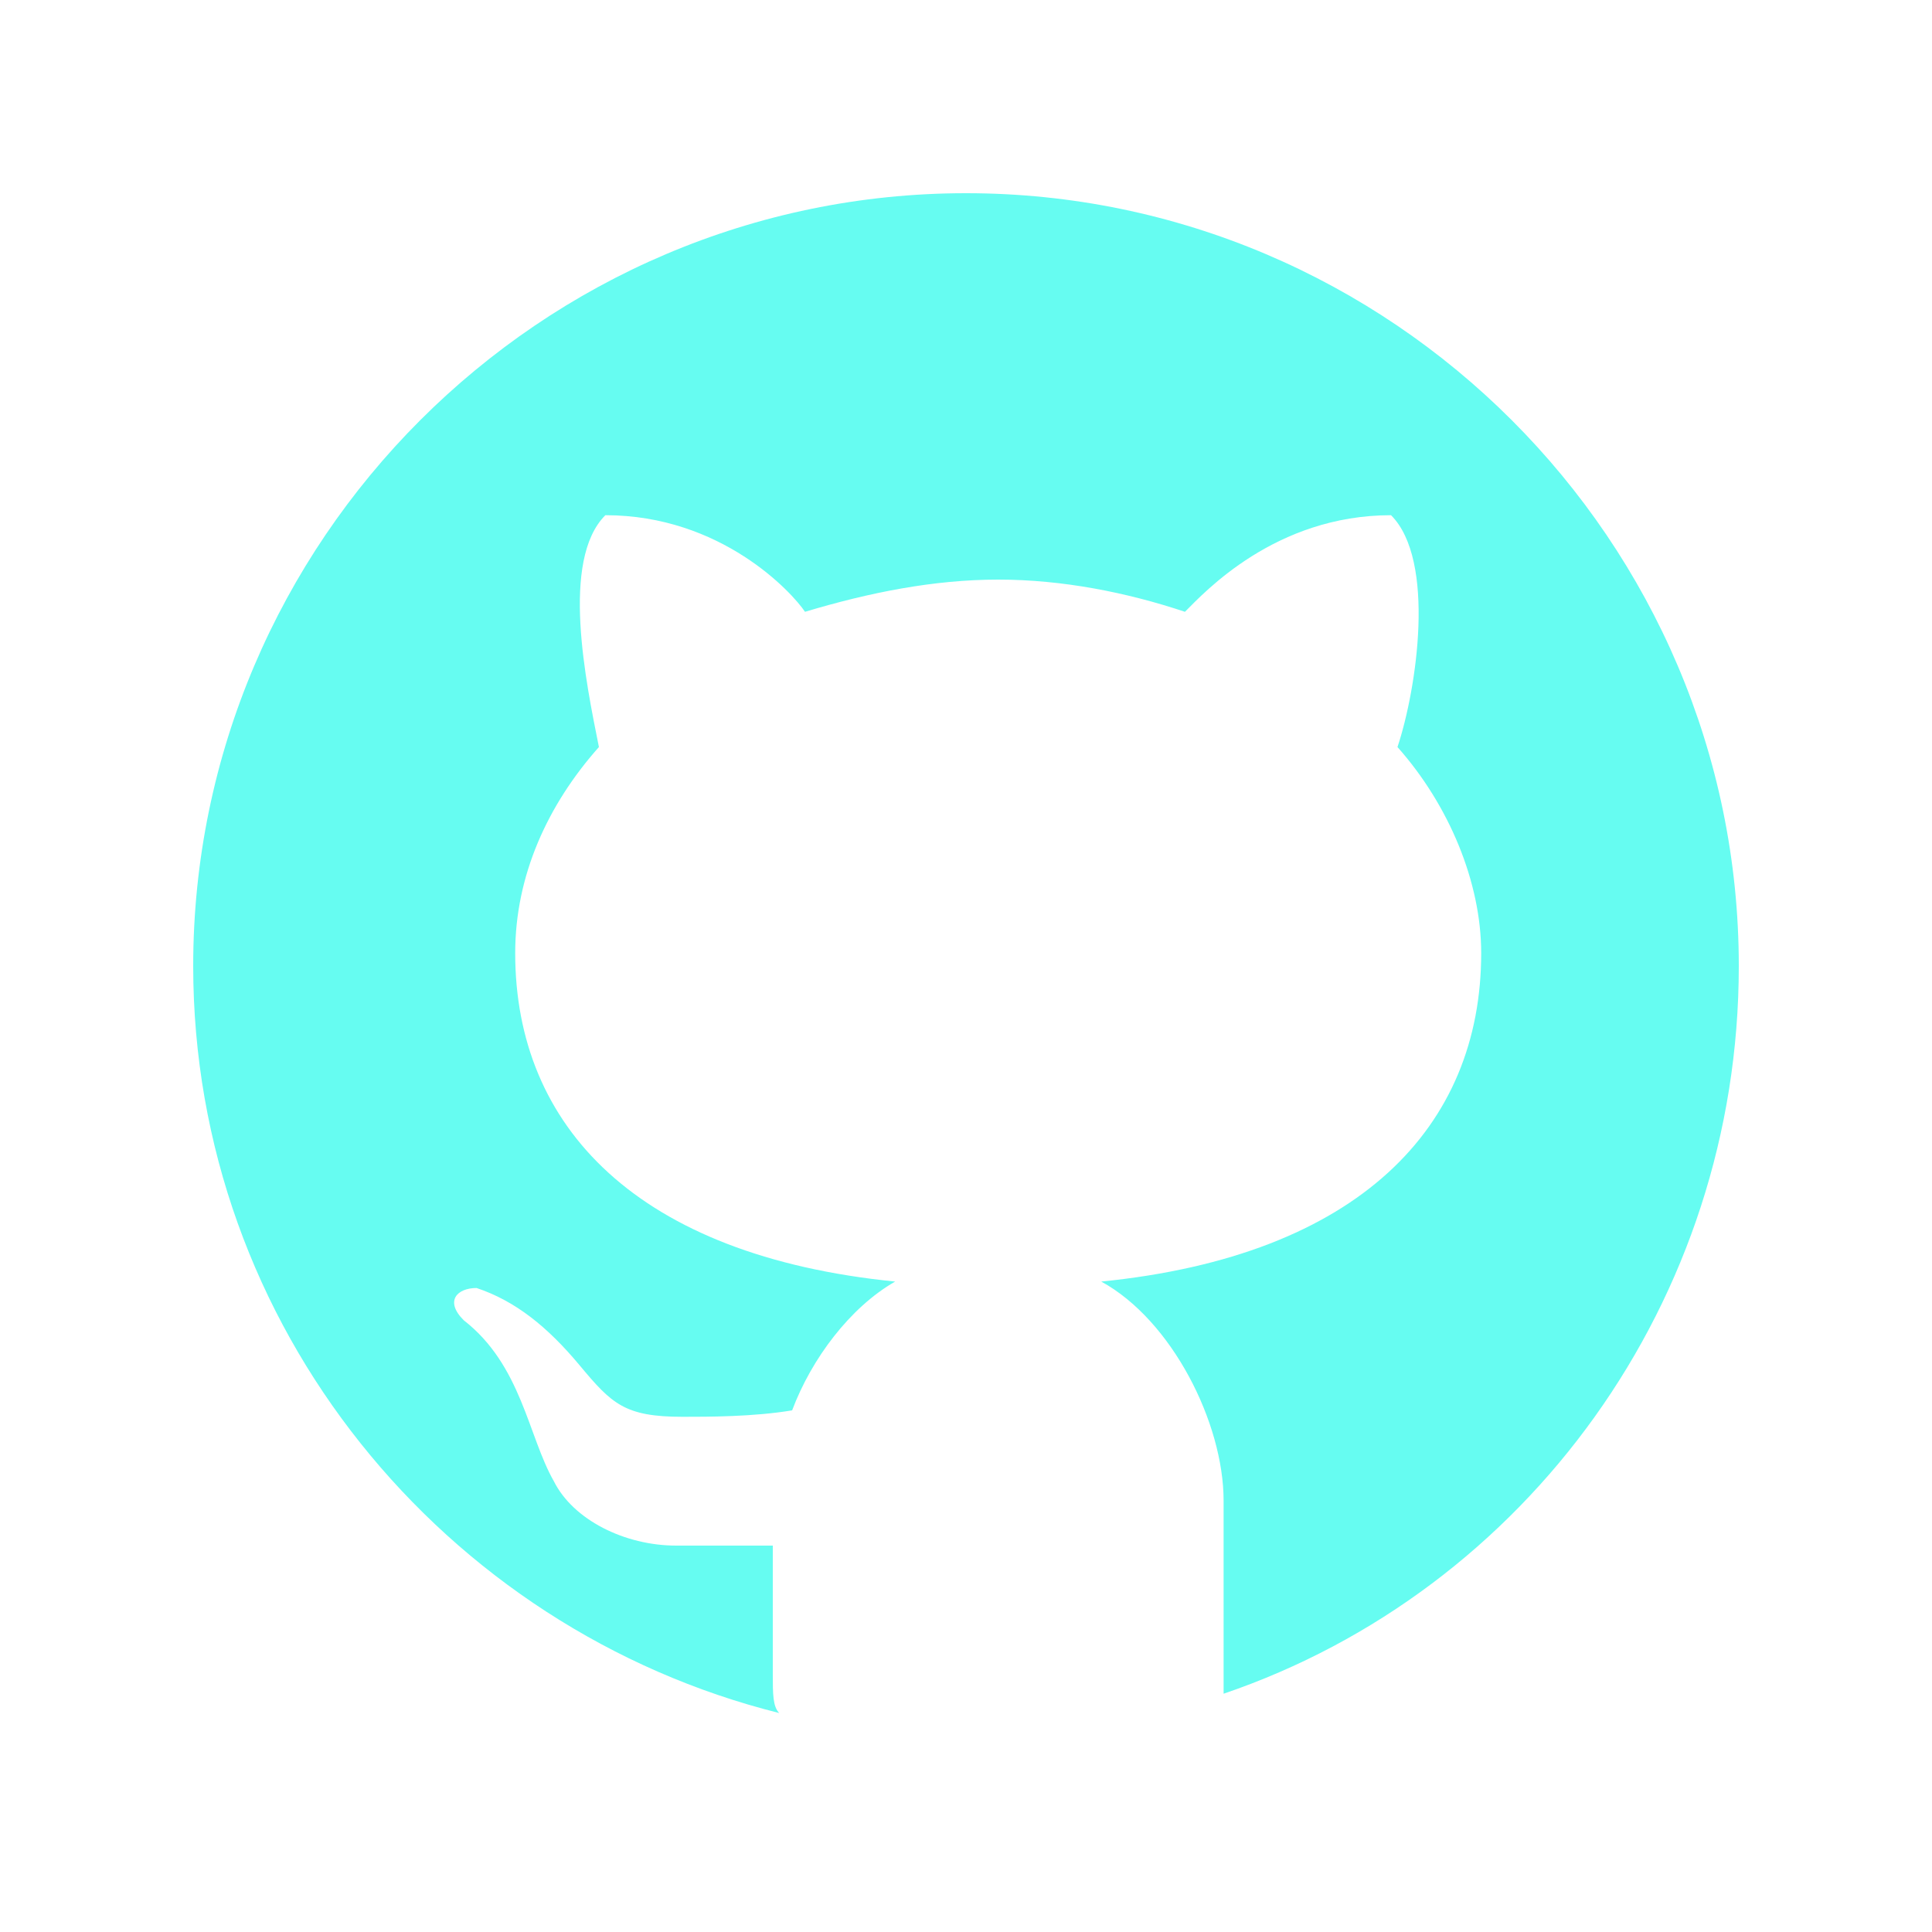 <?xml version="1.0" encoding="utf-8"?>
<!-- Generator: Adobe Illustrator 24.3.0, SVG Export Plug-In . SVG Version: 6.00 Build 0)  -->
<svg version="1.1" id="Layer_1" xmlns="http://www.w3.org/2000/svg" xmlns:xlink="http://www.w3.org/1999/xlink" x="0px" y="0px"
	 viewBox="0 0 30 30" style="enable-background:new 0 0 30 30;" xml:space="preserve">
<style type="text/css">
	.st0{fill:#66FCF1;}
</style>
<g id="surface138353271">
	<path class="st0" d="M15,3C8.4,3,3,8.4,3,15c0,5.6,3.9,10.3,9.1,11.6C12,26.5,12,26.3,12,26V24c-0.5,0-1.3,0-1.5,0
		c-0.8,0-1.6-0.4-1.9-1c-0.4-0.7-0.5-1.8-1.4-2.5C6.9,20.2,7.1,20,7.4,20C8,20.2,8.5,20.6,9,21.2c0.5,0.6,0.7,0.8,1.6,0.8
		c0.4,0,1.1,0,1.7-0.1c0.3-0.8,0.9-1.6,1.6-2c-4-0.4-5.9-2.4-5.9-5.1c0-1.2,0.5-2.3,1.3-3.2C9.1,10.6,8.7,8.7,9.4,8
		c1.8,0,2.9,1.2,3.1,1.5C13.5,9.2,14.5,9,15.5,9s2,0.2,2.9,0.5C18.7,9.2,19.8,8,21.6,8c0.7,0.7,0.4,2.7,0.1,3.6
		c0.8,0.9,1.3,2.1,1.3,3.2c0,2.7-1.9,4.7-5.9,5.1c1.1,0.6,1.9,2.2,1.9,3.4V26c0,0.1,0,0.2,0,0.3c4.7-1.6,8-6.1,8-11.3
		C27,8.4,21.6,3,15,3z"/>
</g>
</svg>
